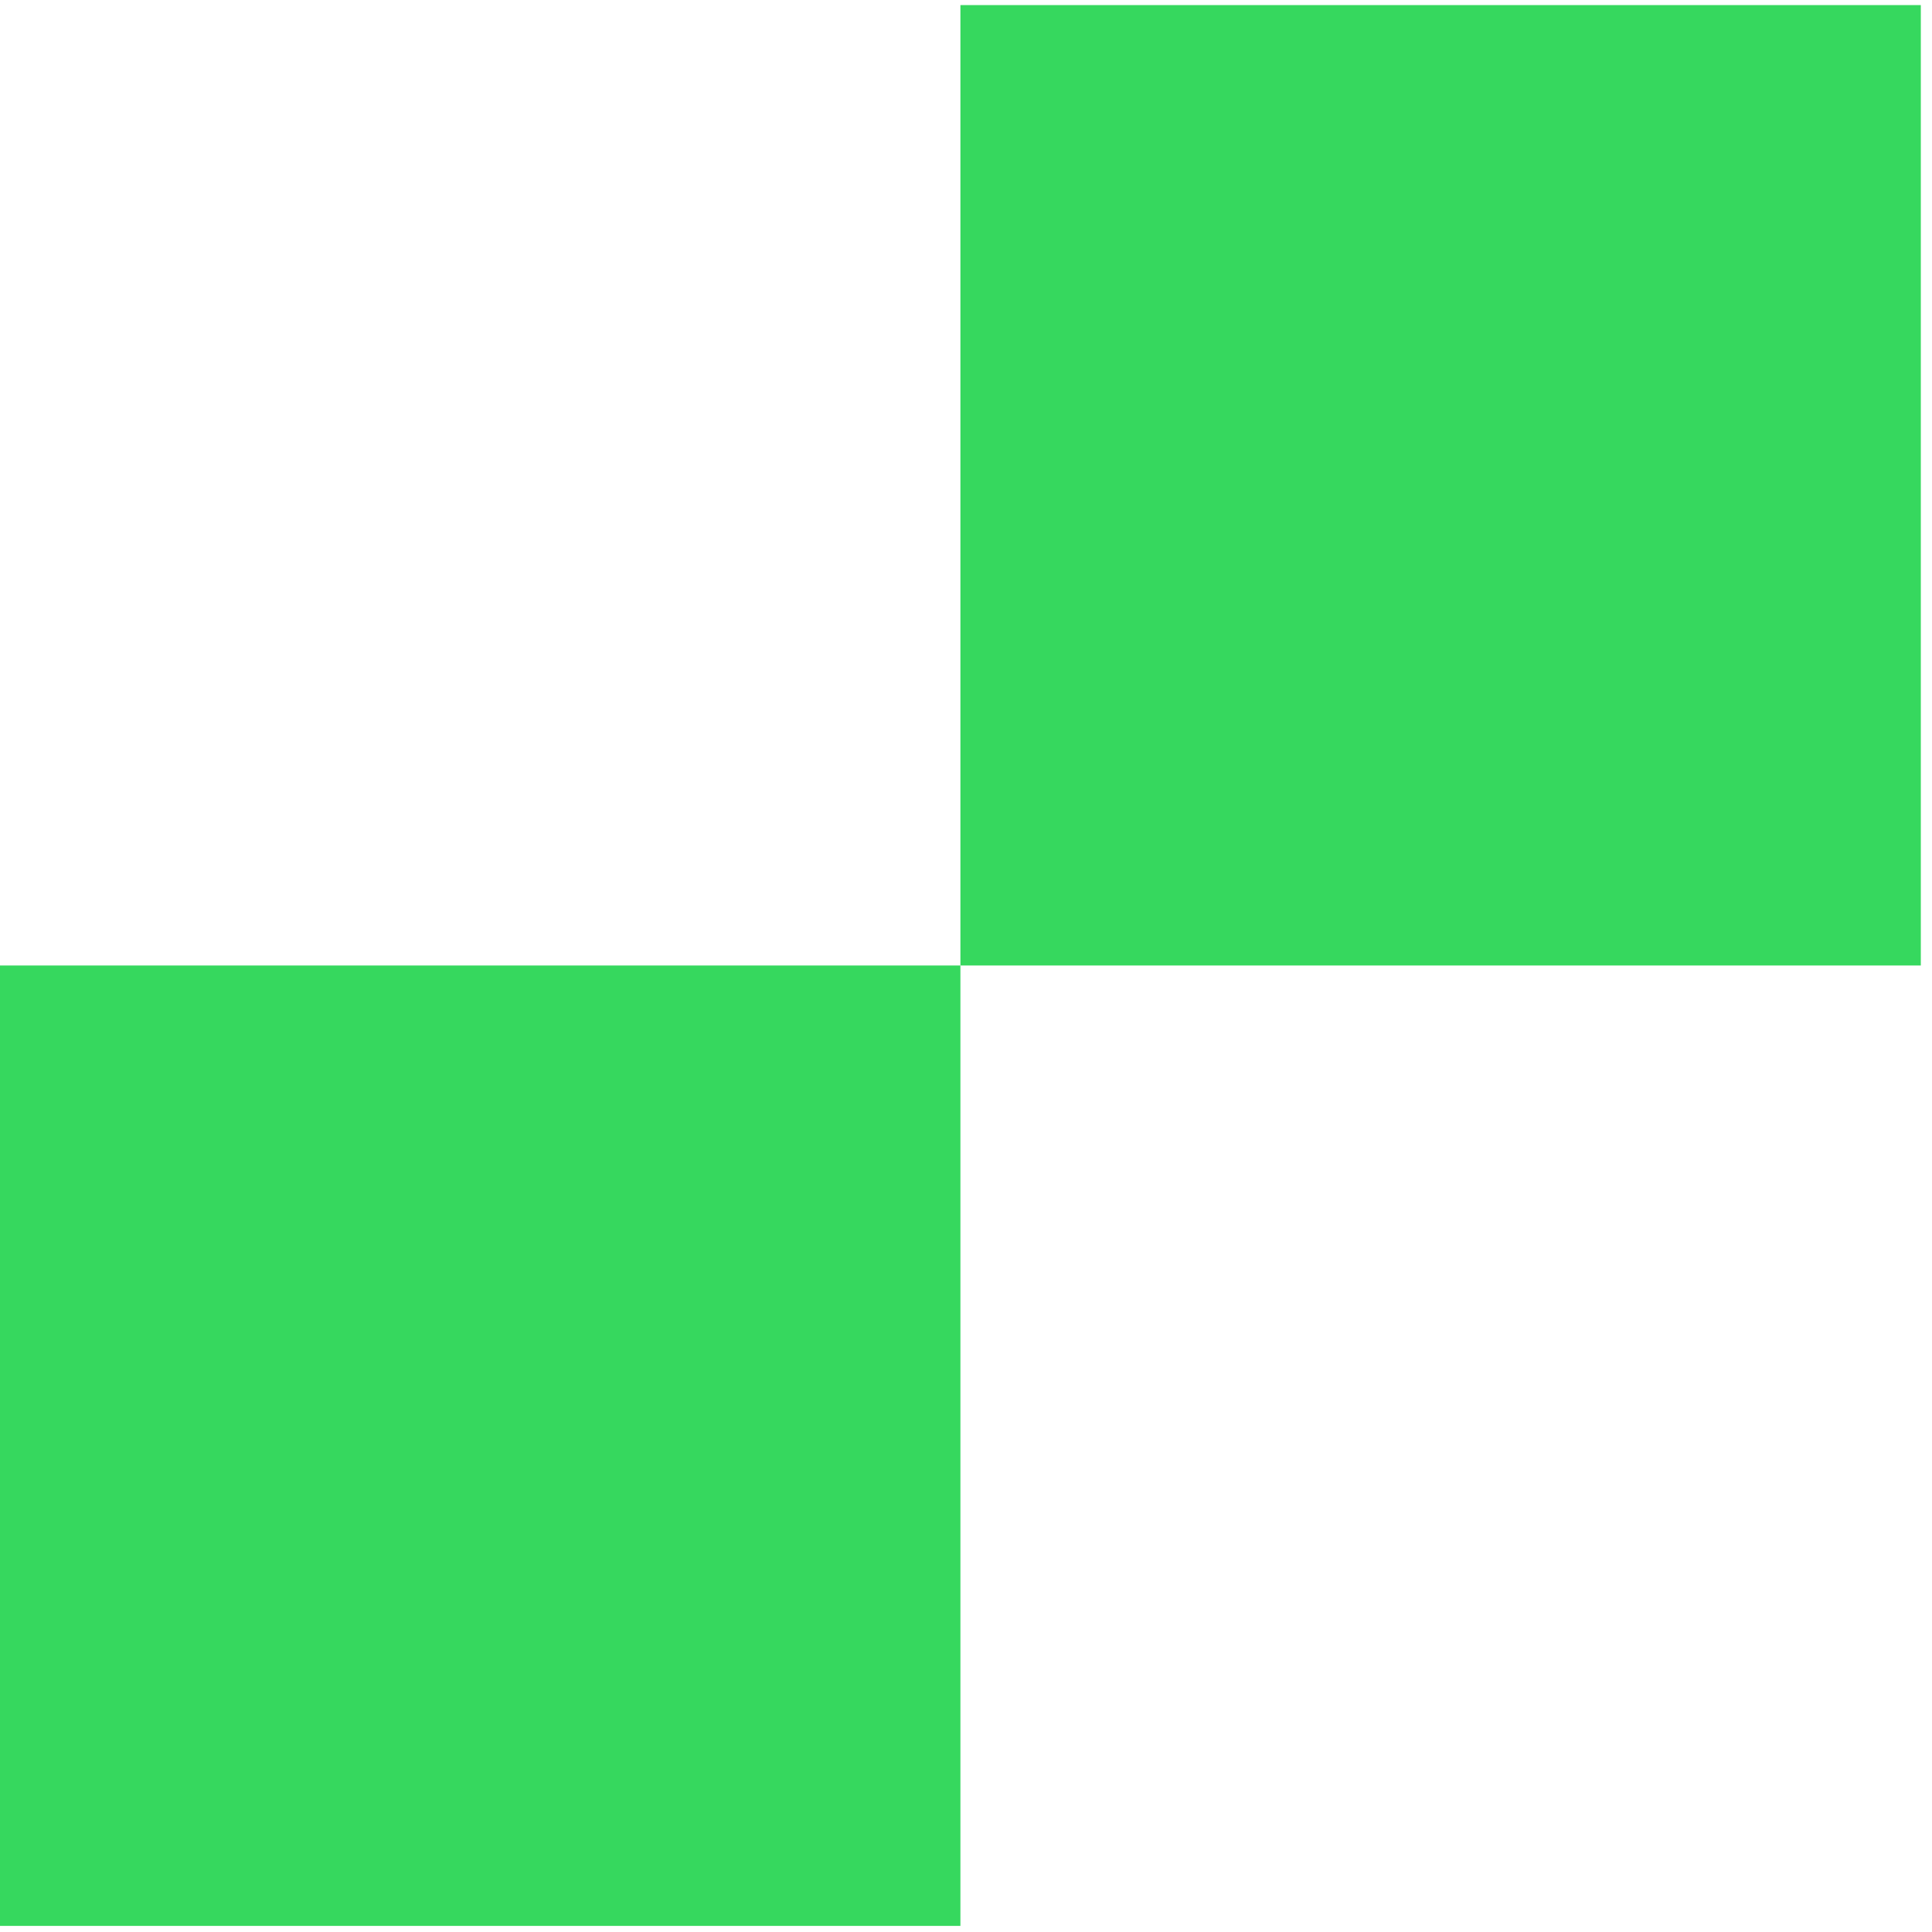 <?xml version="1.0" encoding="UTF-8"?>
<svg width="38px" height="38px" viewBox="0 0 38 38" version="1.1" xmlns="http://www.w3.org/2000/svg" xmlns:xlink="http://www.w3.org/1999/xlink">
    <!-- Generator: Sketch 46.2 (44496) - http://www.bohemiancoding.com/sketch -->
    <title>logo</title>
    <desc>Created with Sketch.</desc>
    <defs></defs>
    <g id="Page-1" stroke="none" stroke-width="1" fill="none" fill-rule="evenodd">
        <g id="logo" fill-rule="nonzero" fill="#36d85e">
            <rect id="Rectangle-path" transform="translate(9.445, 28.435) rotate(-90) translate(-9.445, -28.435) " x="-7.10542736e-15" y="18.99" width="18.89" height="18.89"></rect>
            <rect id="Rectangle-path" transform="translate(28.335, 9.545) rotate(-90) translate(-28.335, -9.545) " x="18.89" y="0.1" width="18.89" height="18.89"></rect>
        </g>
    </g>
</svg>